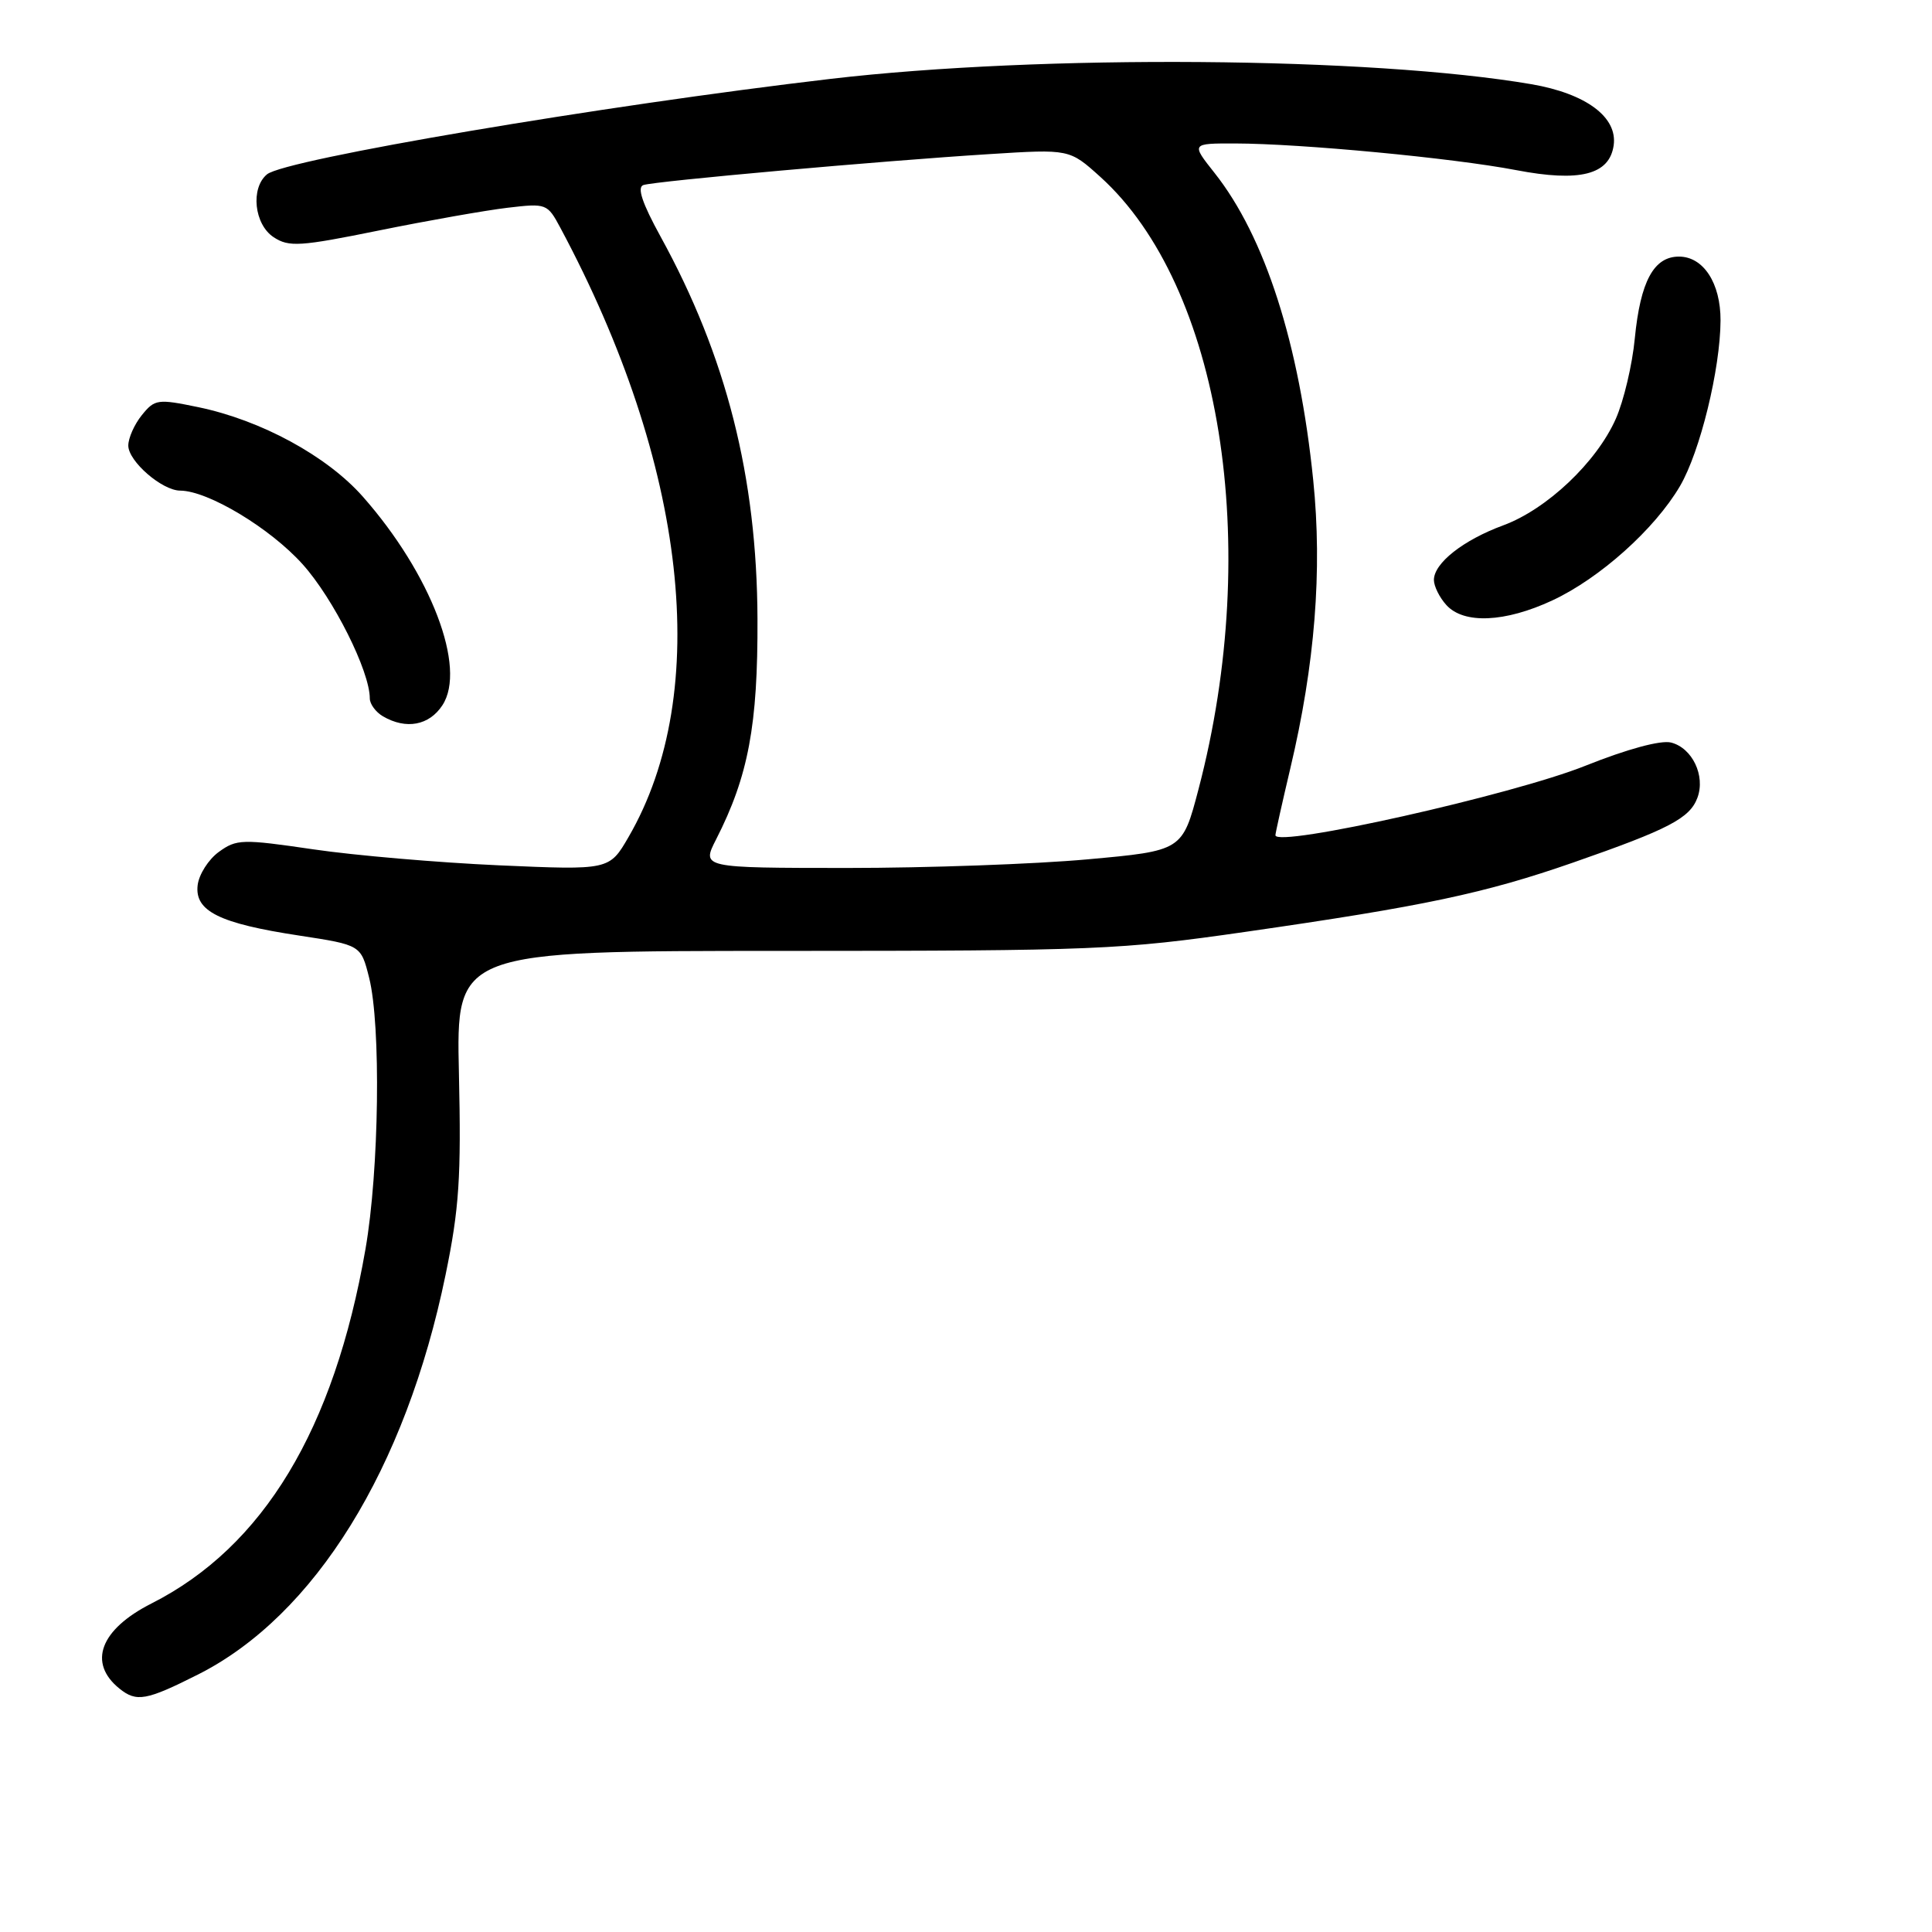 <?xml version="1.0" encoding="UTF-8" standalone="no"?>
<!DOCTYPE svg PUBLIC "-//W3C//DTD SVG 1.1//EN" "http://www.w3.org/Graphics/SVG/1.1/DTD/svg11.dtd" >
<svg xmlns="http://www.w3.org/2000/svg" xmlns:xlink="http://www.w3.org/1999/xlink" version="1.1" viewBox="0 0 256 256">
 <g >
 <path fill="currentColor"
d=" M 26.26 221.87 C 41.71 214.07 53.75 194.63 59.04 168.92 C 60.85 160.13 61.12 155.96 60.81 142.25 C 60.44 126.00 60.44 126.00 103.97 126.00 C 145.14 125.99 148.45 125.86 165.00 123.48 C 188.72 120.07 196.70 118.38 208.46 114.29 C 221.12 109.88 223.91 108.43 224.92 105.70 C 226.00 102.78 224.23 99.10 221.42 98.39 C 220.05 98.05 215.62 99.25 210.09 101.46 C 200.43 105.33 169.00 112.37 169.00 110.67 C 169.00 110.39 169.89 106.41 170.97 101.83 C 174.24 88.06 175.23 75.58 174.01 63.64 C 172.17 45.54 167.62 31.36 160.93 22.91 C 157.83 19.00 157.83 19.00 163.67 19.01 C 172.38 19.03 192.47 20.93 200.89 22.54 C 209.34 24.16 213.26 23.16 213.82 19.26 C 214.35 15.52 210.17 12.41 202.93 11.16 C 181.72 7.53 137.96 7.19 110.07 10.45 C 79.82 13.99 37.78 21.11 35.38 23.10 C 33.17 24.93 33.68 29.74 36.26 31.43 C 38.28 32.76 39.73 32.67 50.26 30.53 C 56.72 29.22 64.37 27.87 67.25 27.53 C 72.41 26.92 72.53 26.97 74.26 30.20 C 91.05 61.57 94.42 91.71 83.29 110.90 C 80.74 115.30 80.74 115.30 66.12 114.66 C 58.08 114.30 47.00 113.35 41.50 112.54 C 32.09 111.16 31.35 111.18 29.00 112.88 C 27.62 113.88 26.36 115.87 26.19 117.29 C 25.78 120.73 29.05 122.36 39.66 123.97 C 47.82 125.22 47.82 125.22 48.91 129.55 C 50.50 135.86 50.24 155.09 48.43 165.50 C 44.27 189.43 34.90 204.95 20.09 212.46 C 13.27 215.91 11.60 220.34 15.83 223.75 C 18.09 225.57 19.38 225.34 26.26 221.87 Z  M 58.62 93.45 C 61.87 88.50 57.11 76.04 48.08 65.81 C 43.32 60.42 34.60 55.68 26.27 53.95 C 20.90 52.84 20.51 52.89 18.80 55.00 C 17.81 56.22 17.00 58.04 17.00 59.04 C 17.00 61.12 21.47 65.00 23.88 65.01 C 27.57 65.03 35.80 69.98 40.10 74.77 C 44.18 79.31 49.00 88.93 49.00 92.54 C 49.00 93.29 49.79 94.36 50.75 94.92 C 53.81 96.70 56.87 96.13 58.62 93.45 Z  M 205.69 79.56 C 211.98 76.63 219.26 70.11 222.60 64.42 C 225.27 59.87 227.95 48.91 227.98 42.47 C 228.00 37.52 225.71 34.00 222.47 34.00 C 219.13 34.00 217.36 37.29 216.62 44.84 C 216.29 48.33 215.15 53.13 214.10 55.50 C 211.56 61.24 204.97 67.48 199.19 69.61 C 193.89 71.56 190.00 74.62 190.00 76.85 C 190.00 77.67 190.74 79.17 191.65 80.17 C 193.96 82.72 199.42 82.48 205.69 79.56 Z  M 94.89 111.22 C 99.16 102.85 100.43 96.10 100.37 82.00 C 100.30 63.18 96.25 47.22 87.53 31.35 C 85.09 26.91 84.39 24.81 85.25 24.52 C 86.79 24.00 116.73 21.32 131.11 20.42 C 141.71 19.75 141.71 19.75 145.79 23.43 C 161.78 37.87 167.29 72.23 158.81 104.57 C 156.67 112.73 156.67 112.73 144.08 113.87 C 137.16 114.50 122.83 115.01 112.23 115.01 C 92.96 115.00 92.96 115.00 94.89 111.22 Z "/>
</g>
</svg>